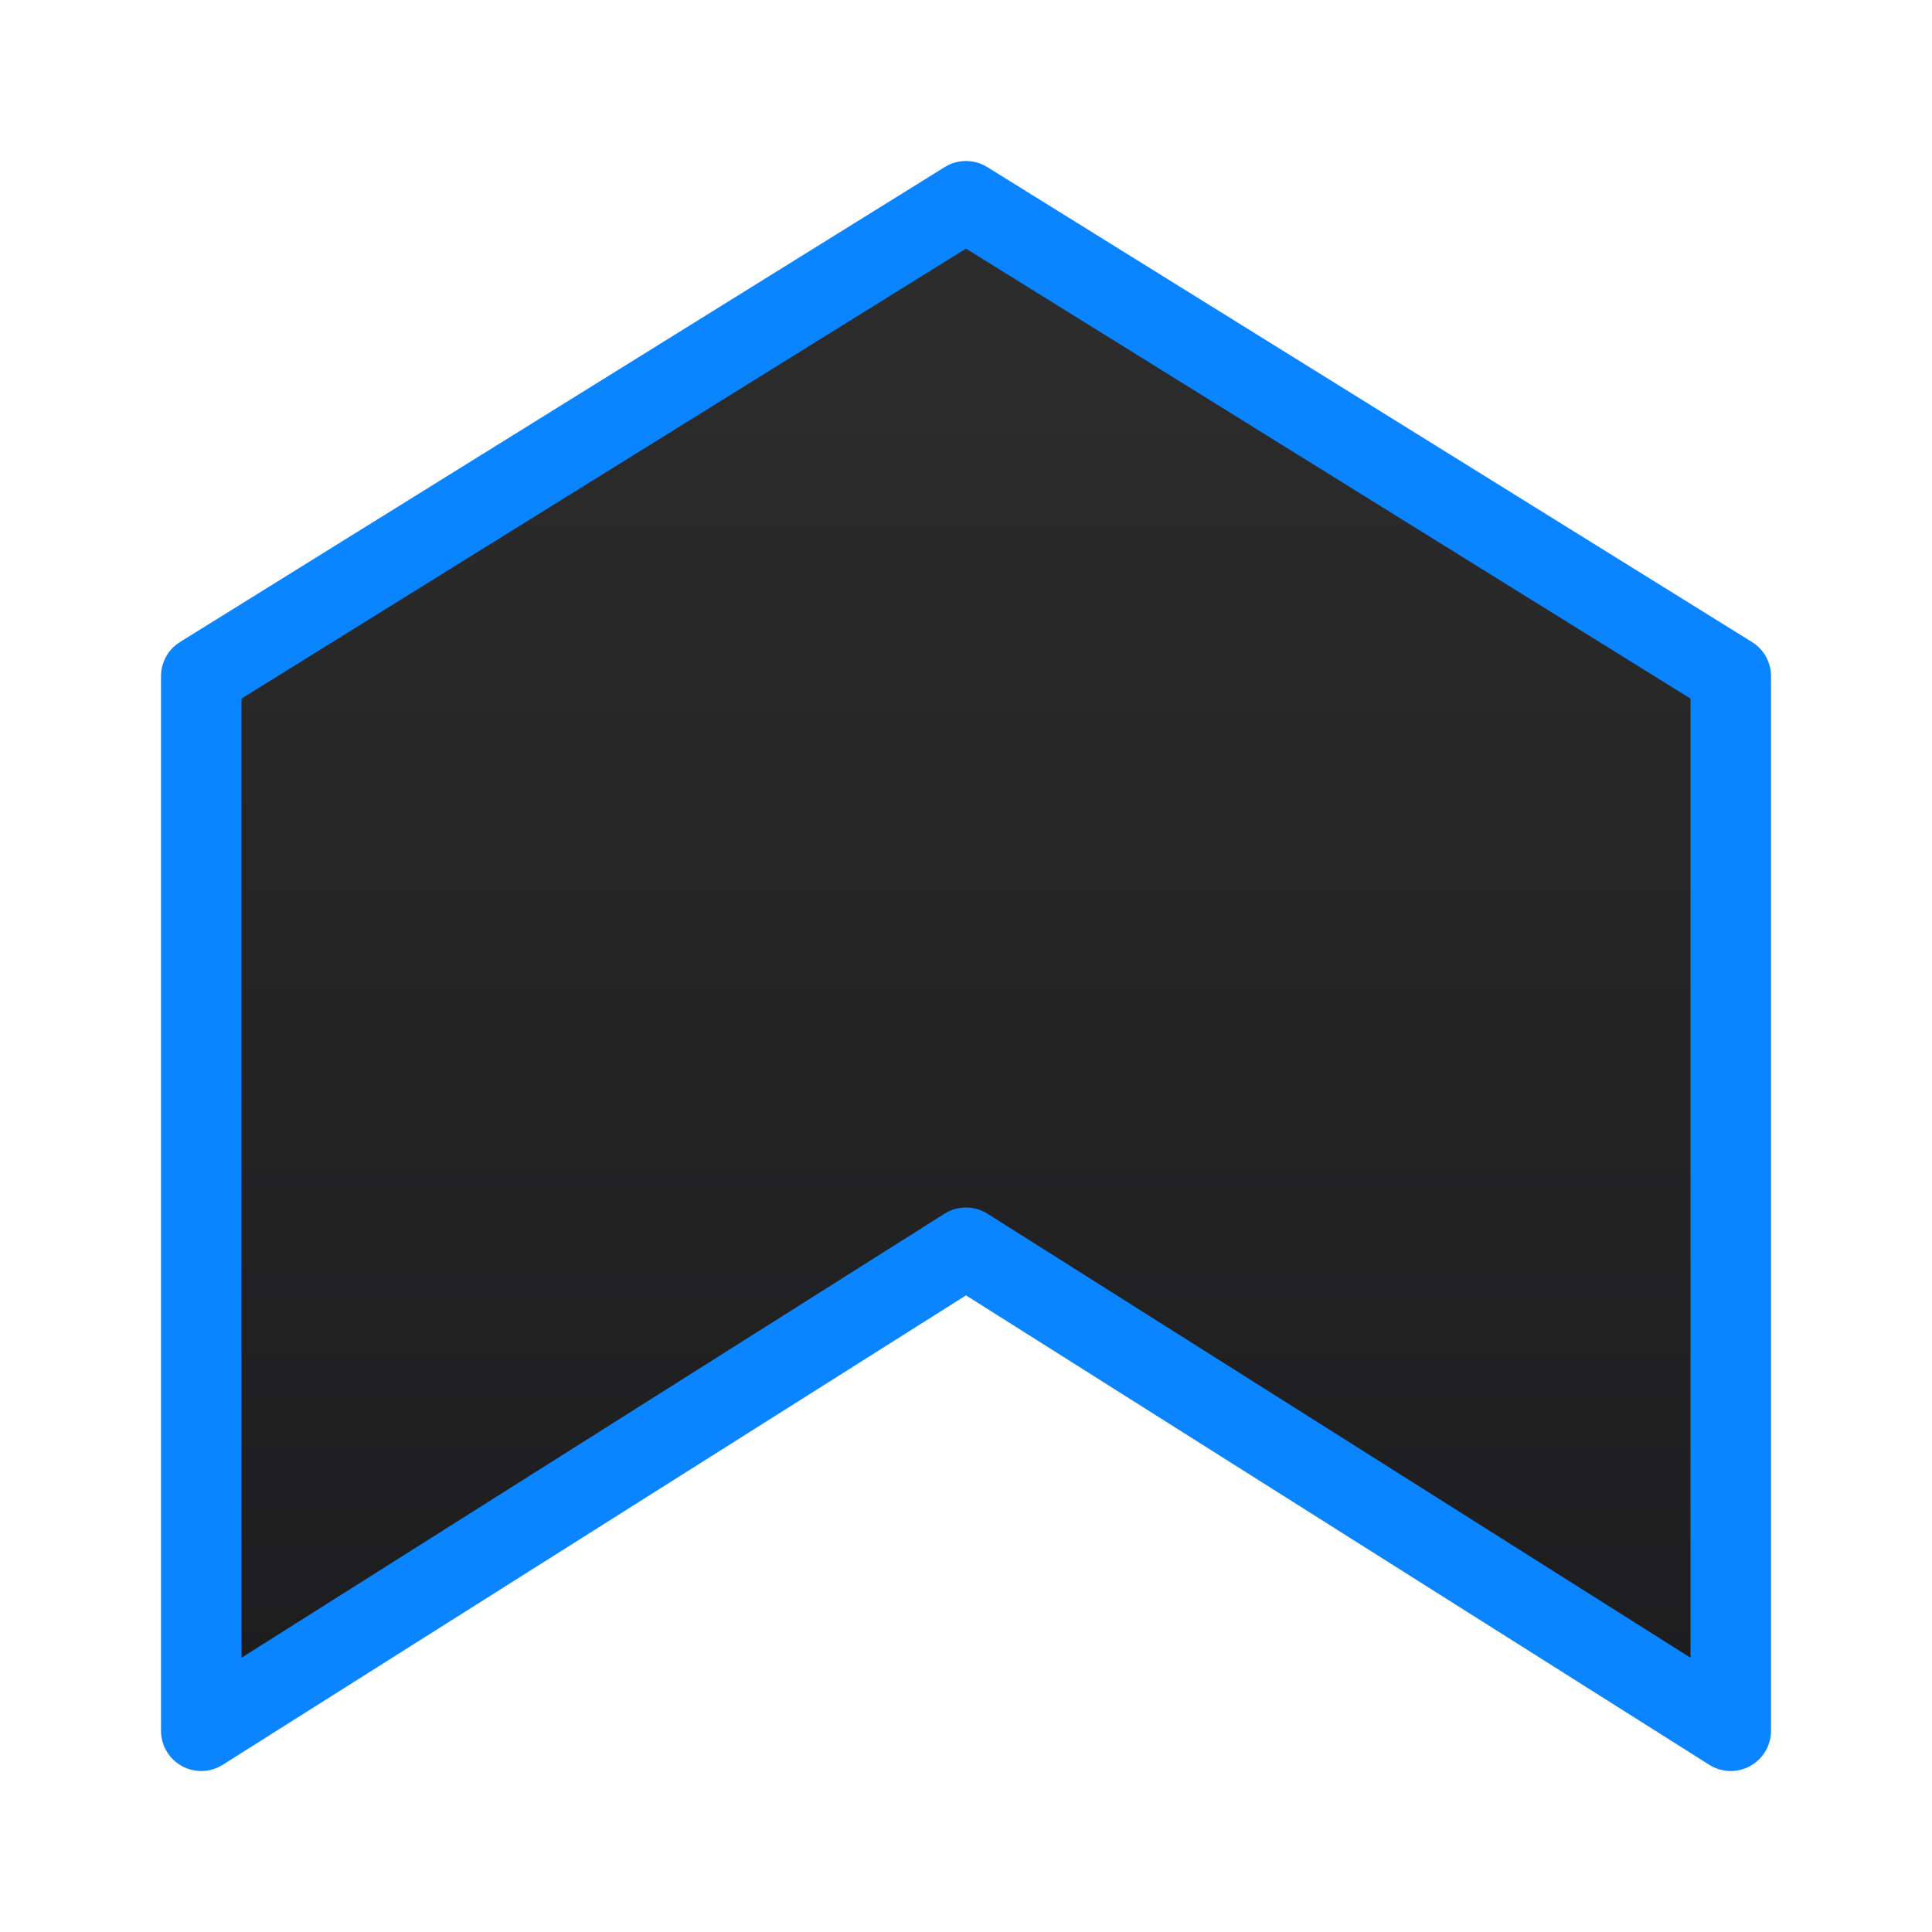 <svg viewBox="0 0 24 24" xmlns="http://www.w3.org/2000/svg" xmlns:xlink="http://www.w3.org/1999/xlink"><linearGradient id="a" gradientTransform="matrix(1 0 0 -1 0 24)" gradientUnits="userSpaceOnUse" x1="12" x2="12" y1="2" y2="21.5"><stop offset="0" stop-color="#1c1c1e"/><stop offset="1" stop-color="#2d2d2d"/></linearGradient><path d="m2.5 21.5v-13.1l9.5-5.9 9.5 5.9v13.1l-9.5-6z" fill="url(#a)" stroke="#0a84ff" stroke-linecap="round" stroke-linejoin="round"/></svg>